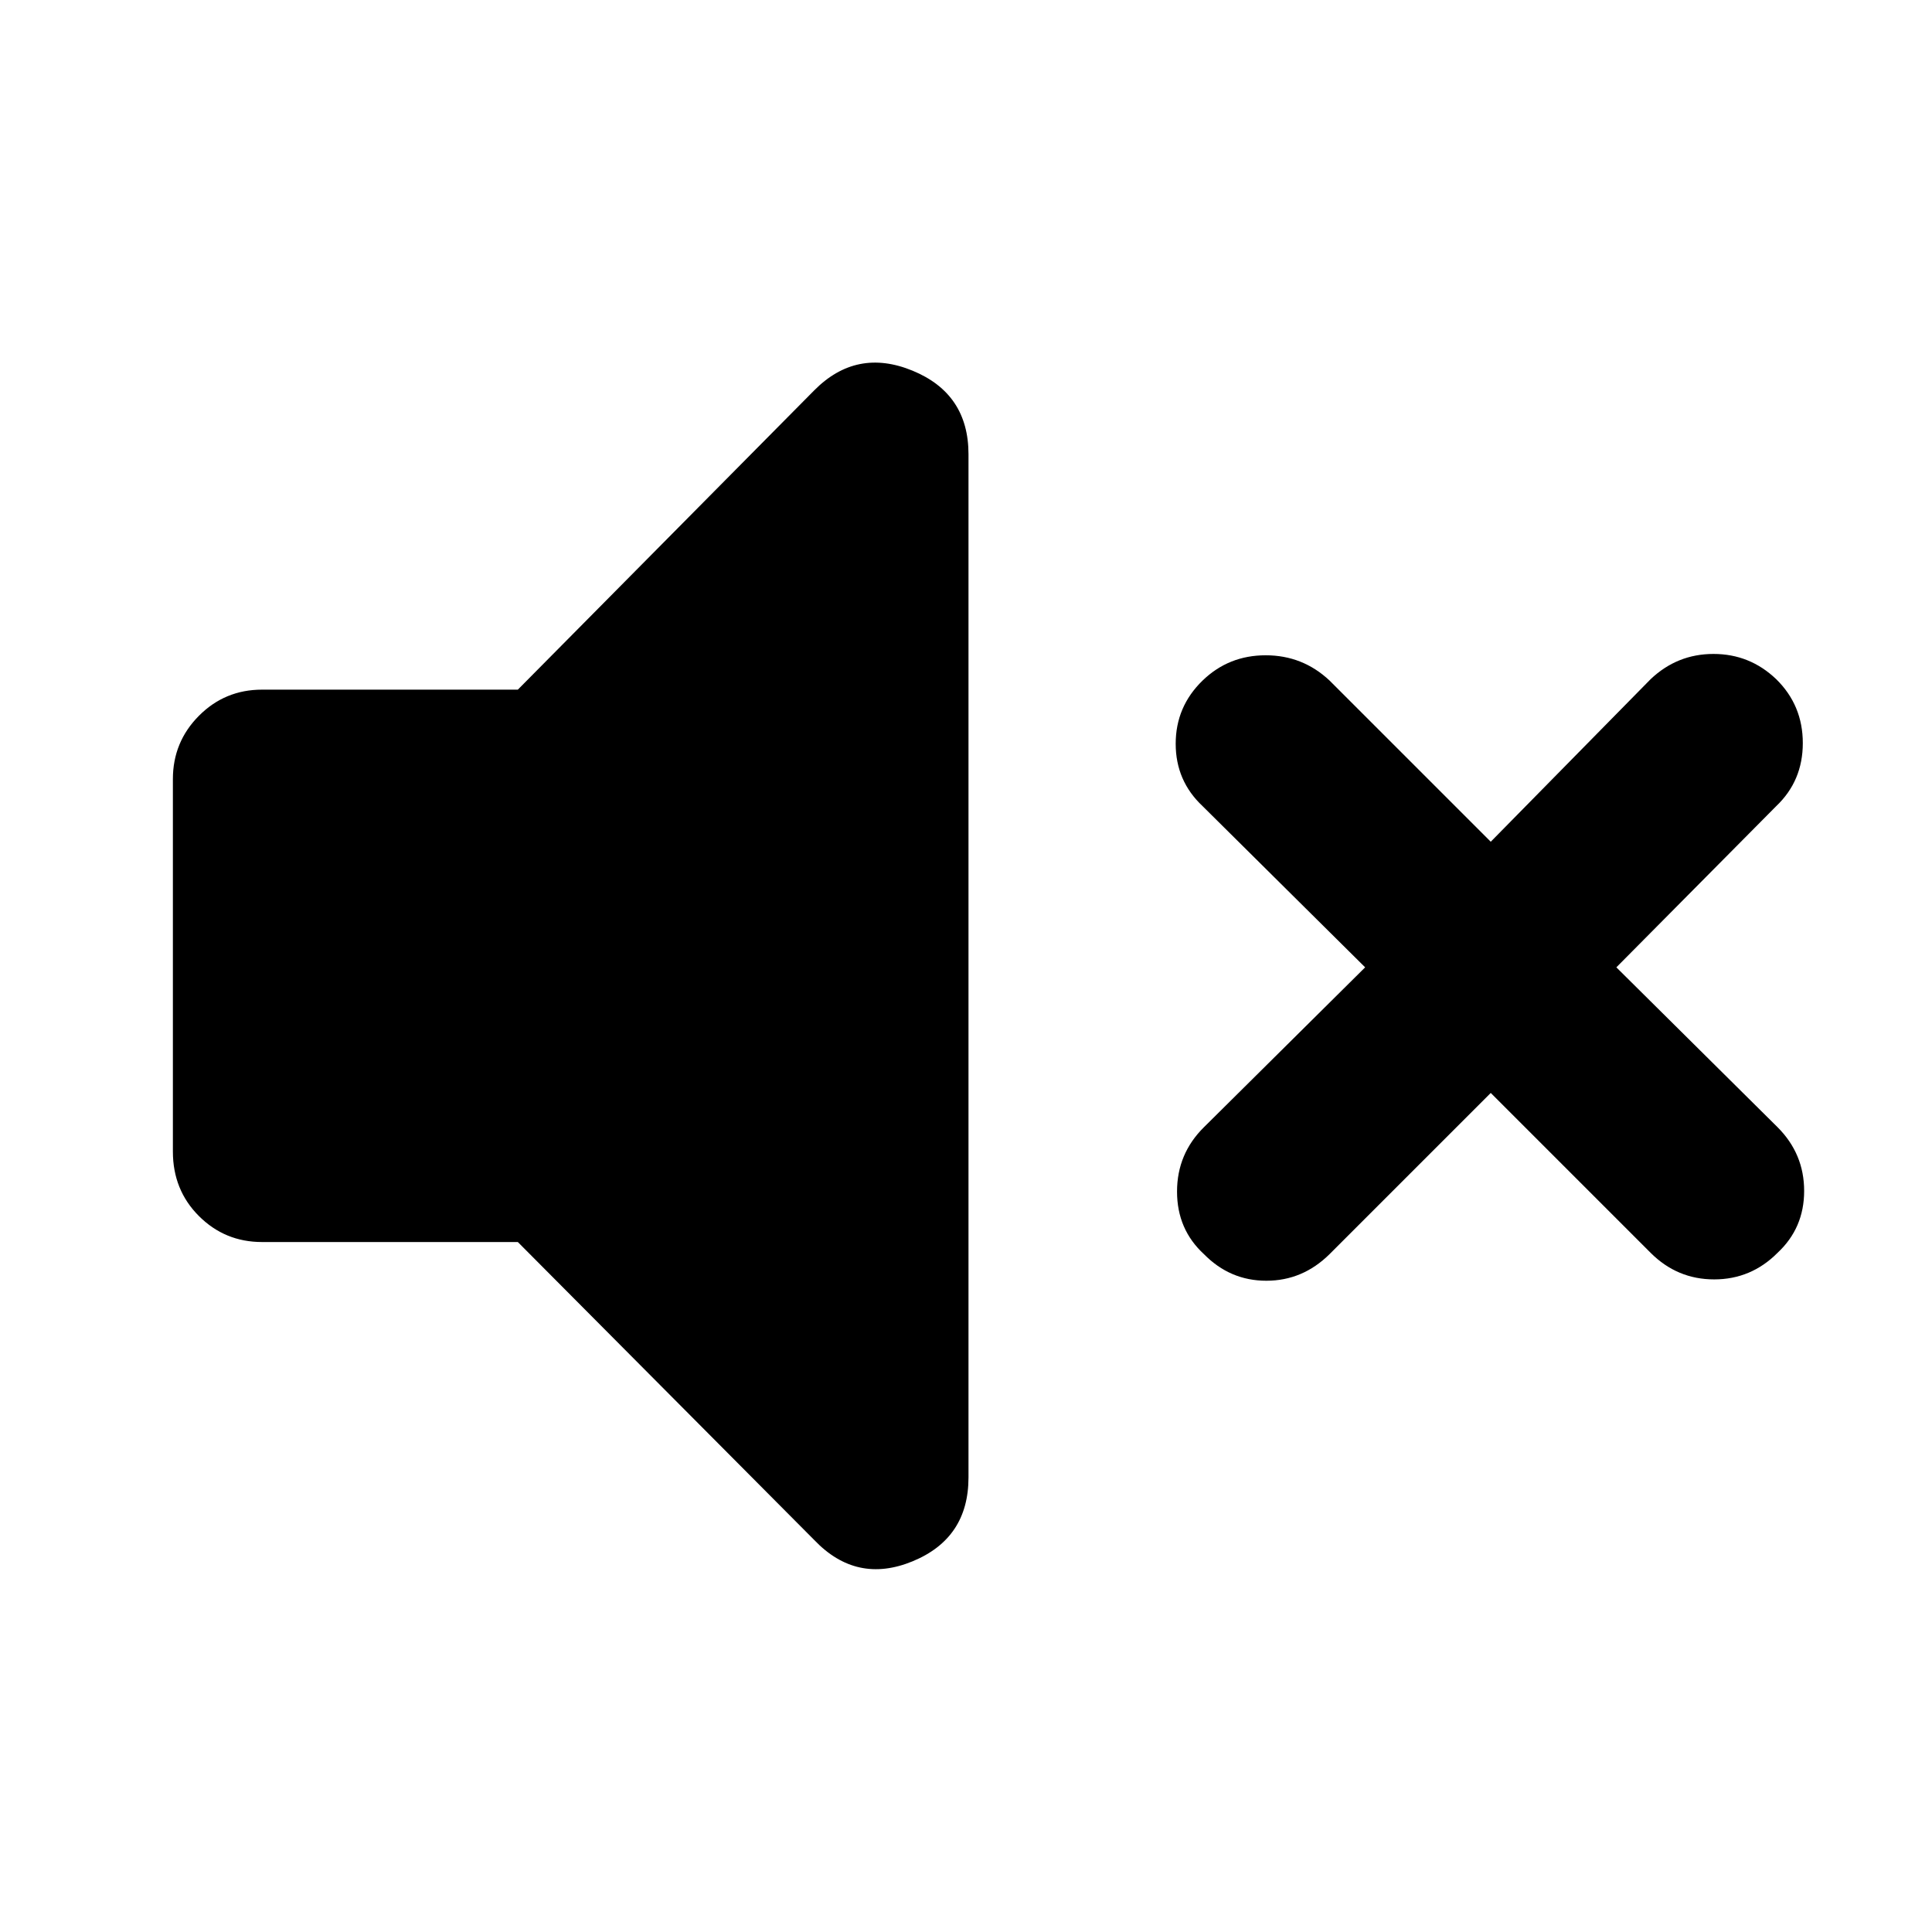 <svg xmlns="http://www.w3.org/2000/svg" height="40" viewBox="0 -960 960 960" width="40"><path d="m740.746-416.921-80.102 80.102q-13.369 13.21-31.405 13.21t-31.007-13.21q-13.37-12.304-13.37-31.087 0-18.782 13.37-31.992l80.102-79.435-80.769-80.102q-13.369-12.544-13.369-30.993 0-18.449 13.369-31.42 12.971-12.543 31.341-12.543 18.369 0 31.738 12.543l80.102 80.102 79.435-80.768q13.211-12.544 31.247-12.544t31.166 12.544q13.21 12.97 13.21 31.753 0 18.782-13.21 31.326l-79.435 80.102 80.102 79.435q13.21 13.21 13.21 31.659 0 18.449-13.21 30.753-13.131 13.211-31.5 13.211t-31.58-13.211l-79.435-79.435Zm-483.434 74.08H130.203q-18.449 0-31.373-12.924-12.924-12.923-12.924-32.039v-185.058q0-18.45 12.924-31.453 12.924-13.004 31.373-13.004h127.109l147.29-148.732q21.022-21.195 48.829-9.764 27.808 11.431 27.808 41.518v508.435q0 30.246-27.808 41.677-27.807 11.431-48.829-10.59l-147.29-148.066Z"/></svg>